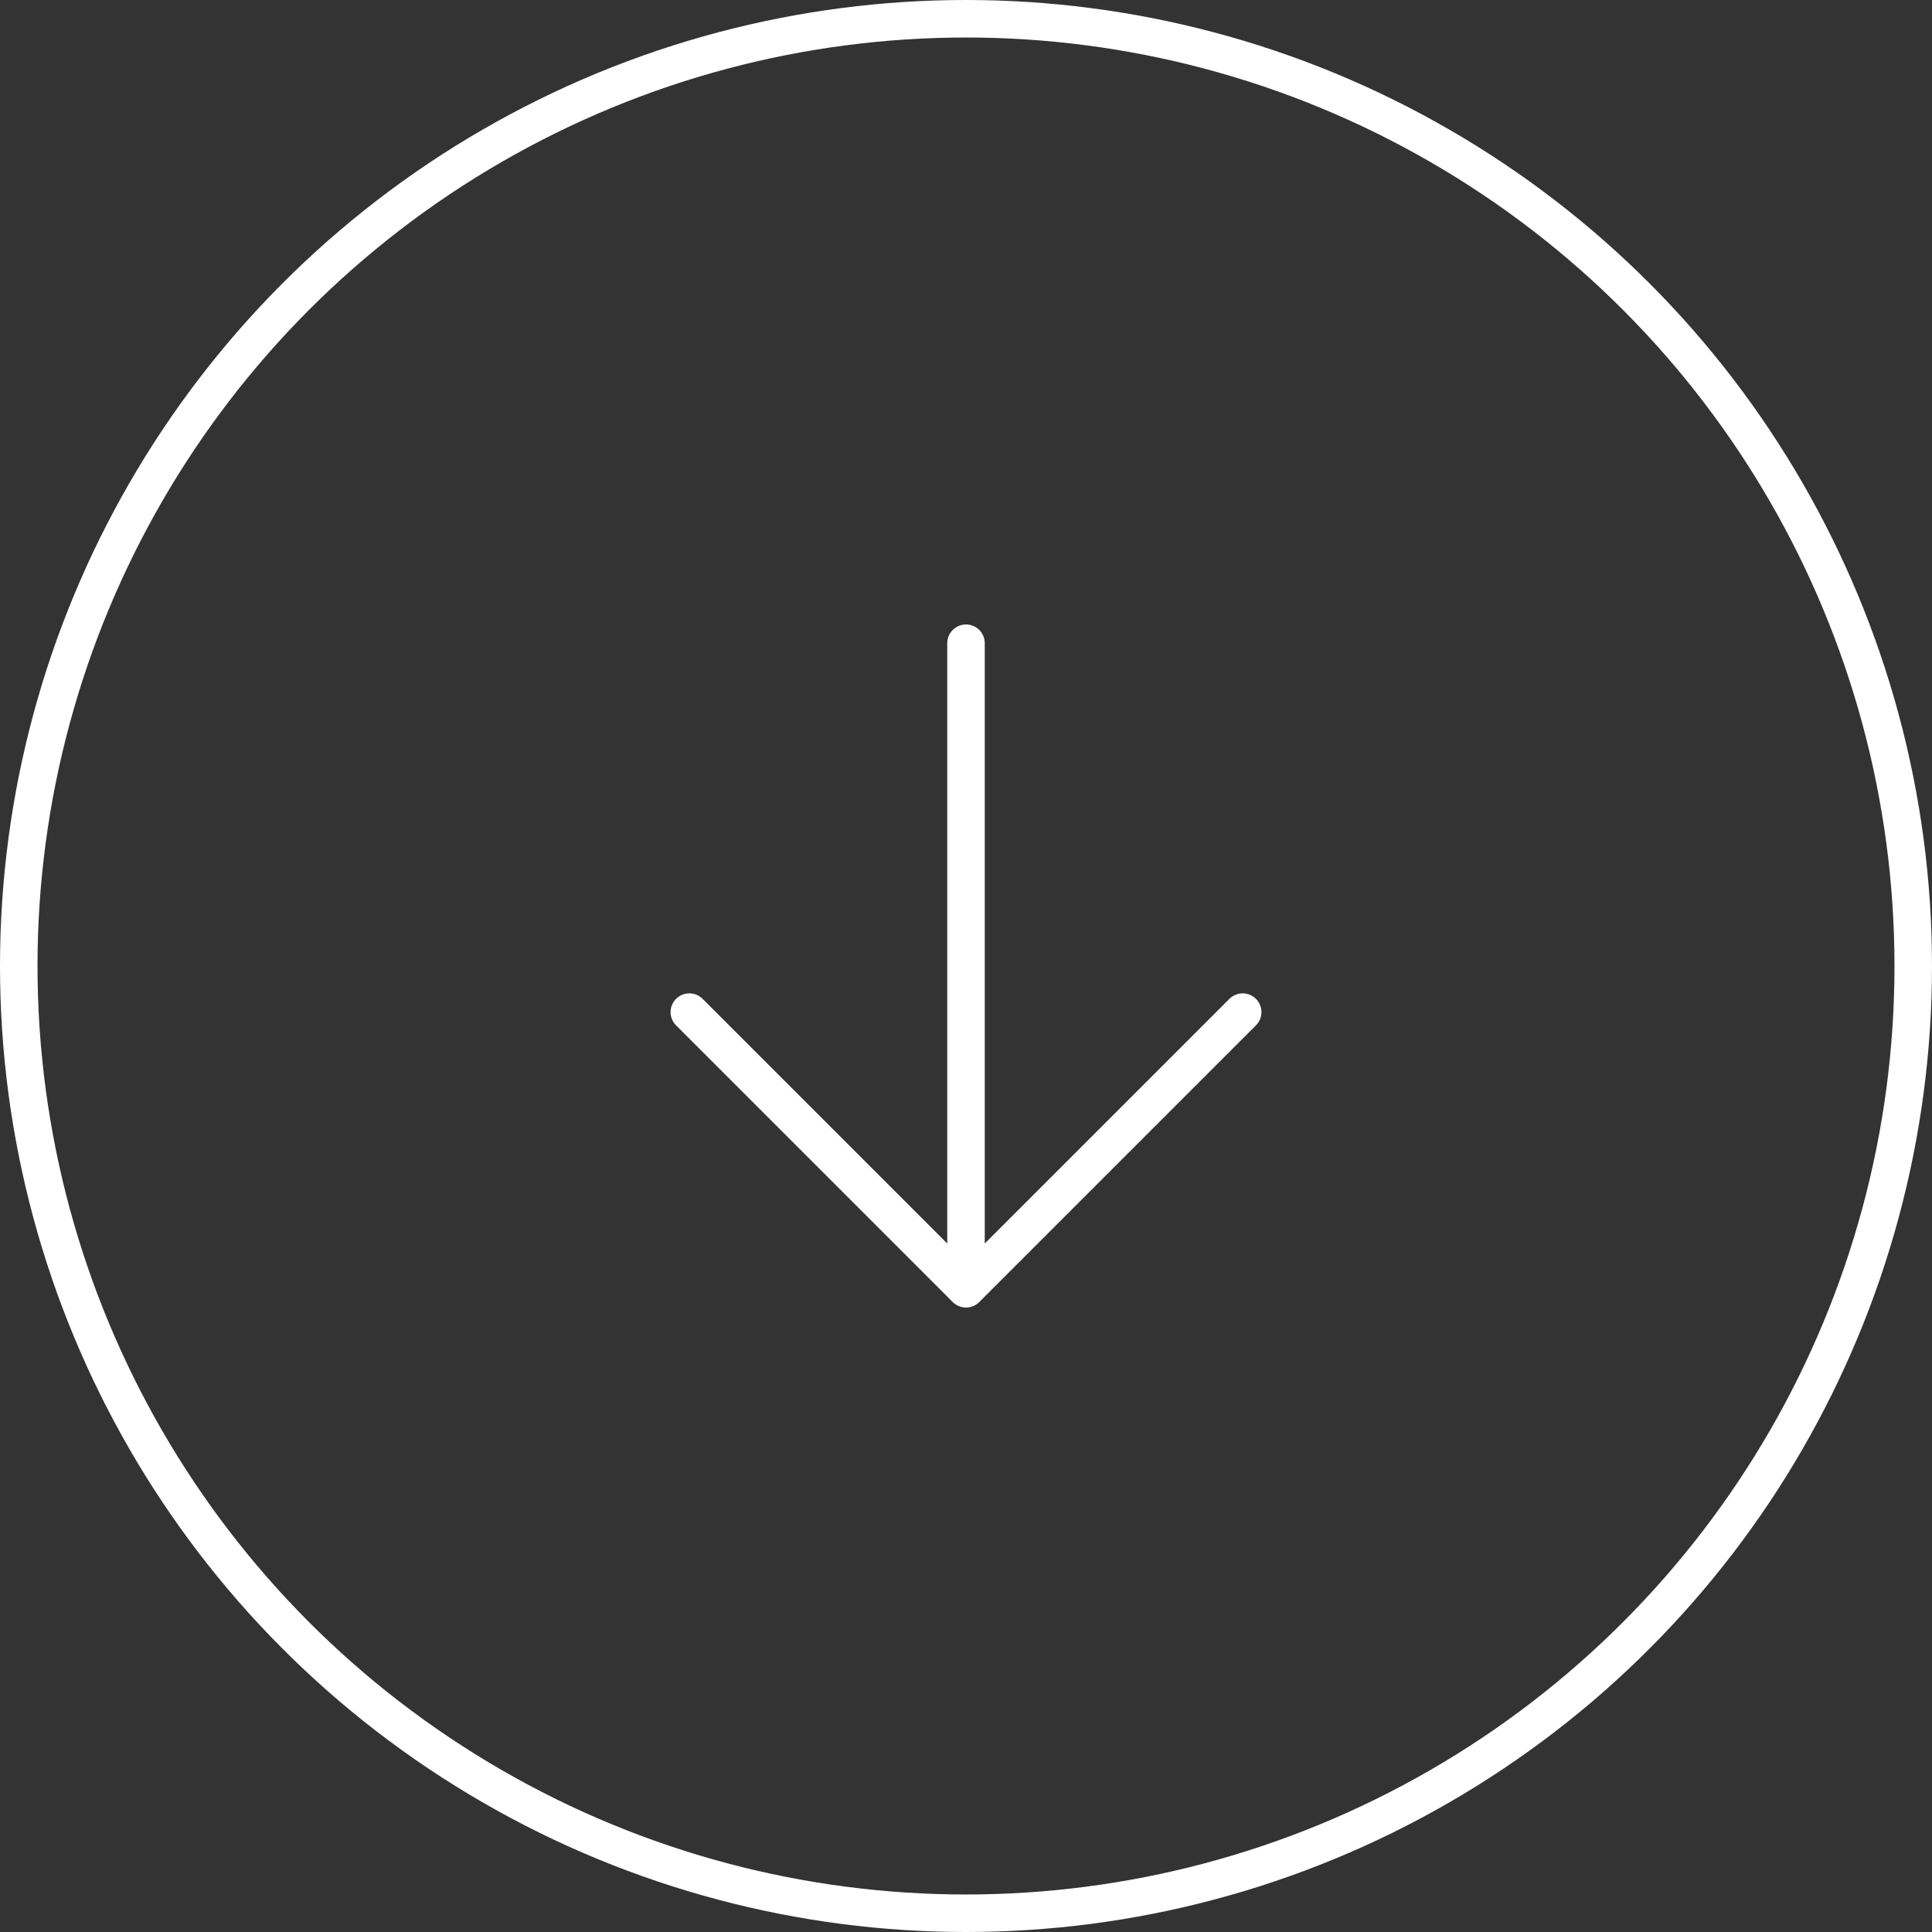 <svg width="103" height="103" viewBox="0 0 103 103" fill="none" xmlns="http://www.w3.org/2000/svg">
<rect x="0" y="0" width="103" height="103" fill="#333333" stroke="none"/>
<path d="M51.5 68.708L66.25 53.958M51.5 68.708L36.75 53.958M51.5 68.708V34.292" stroke="white" stroke-width="2" stroke-linecap="round" stroke-linejoin="round"/>
<circle cx="51.5" cy="51.5" r="50.5" stroke="white" stroke-width="2"/>
</svg>

